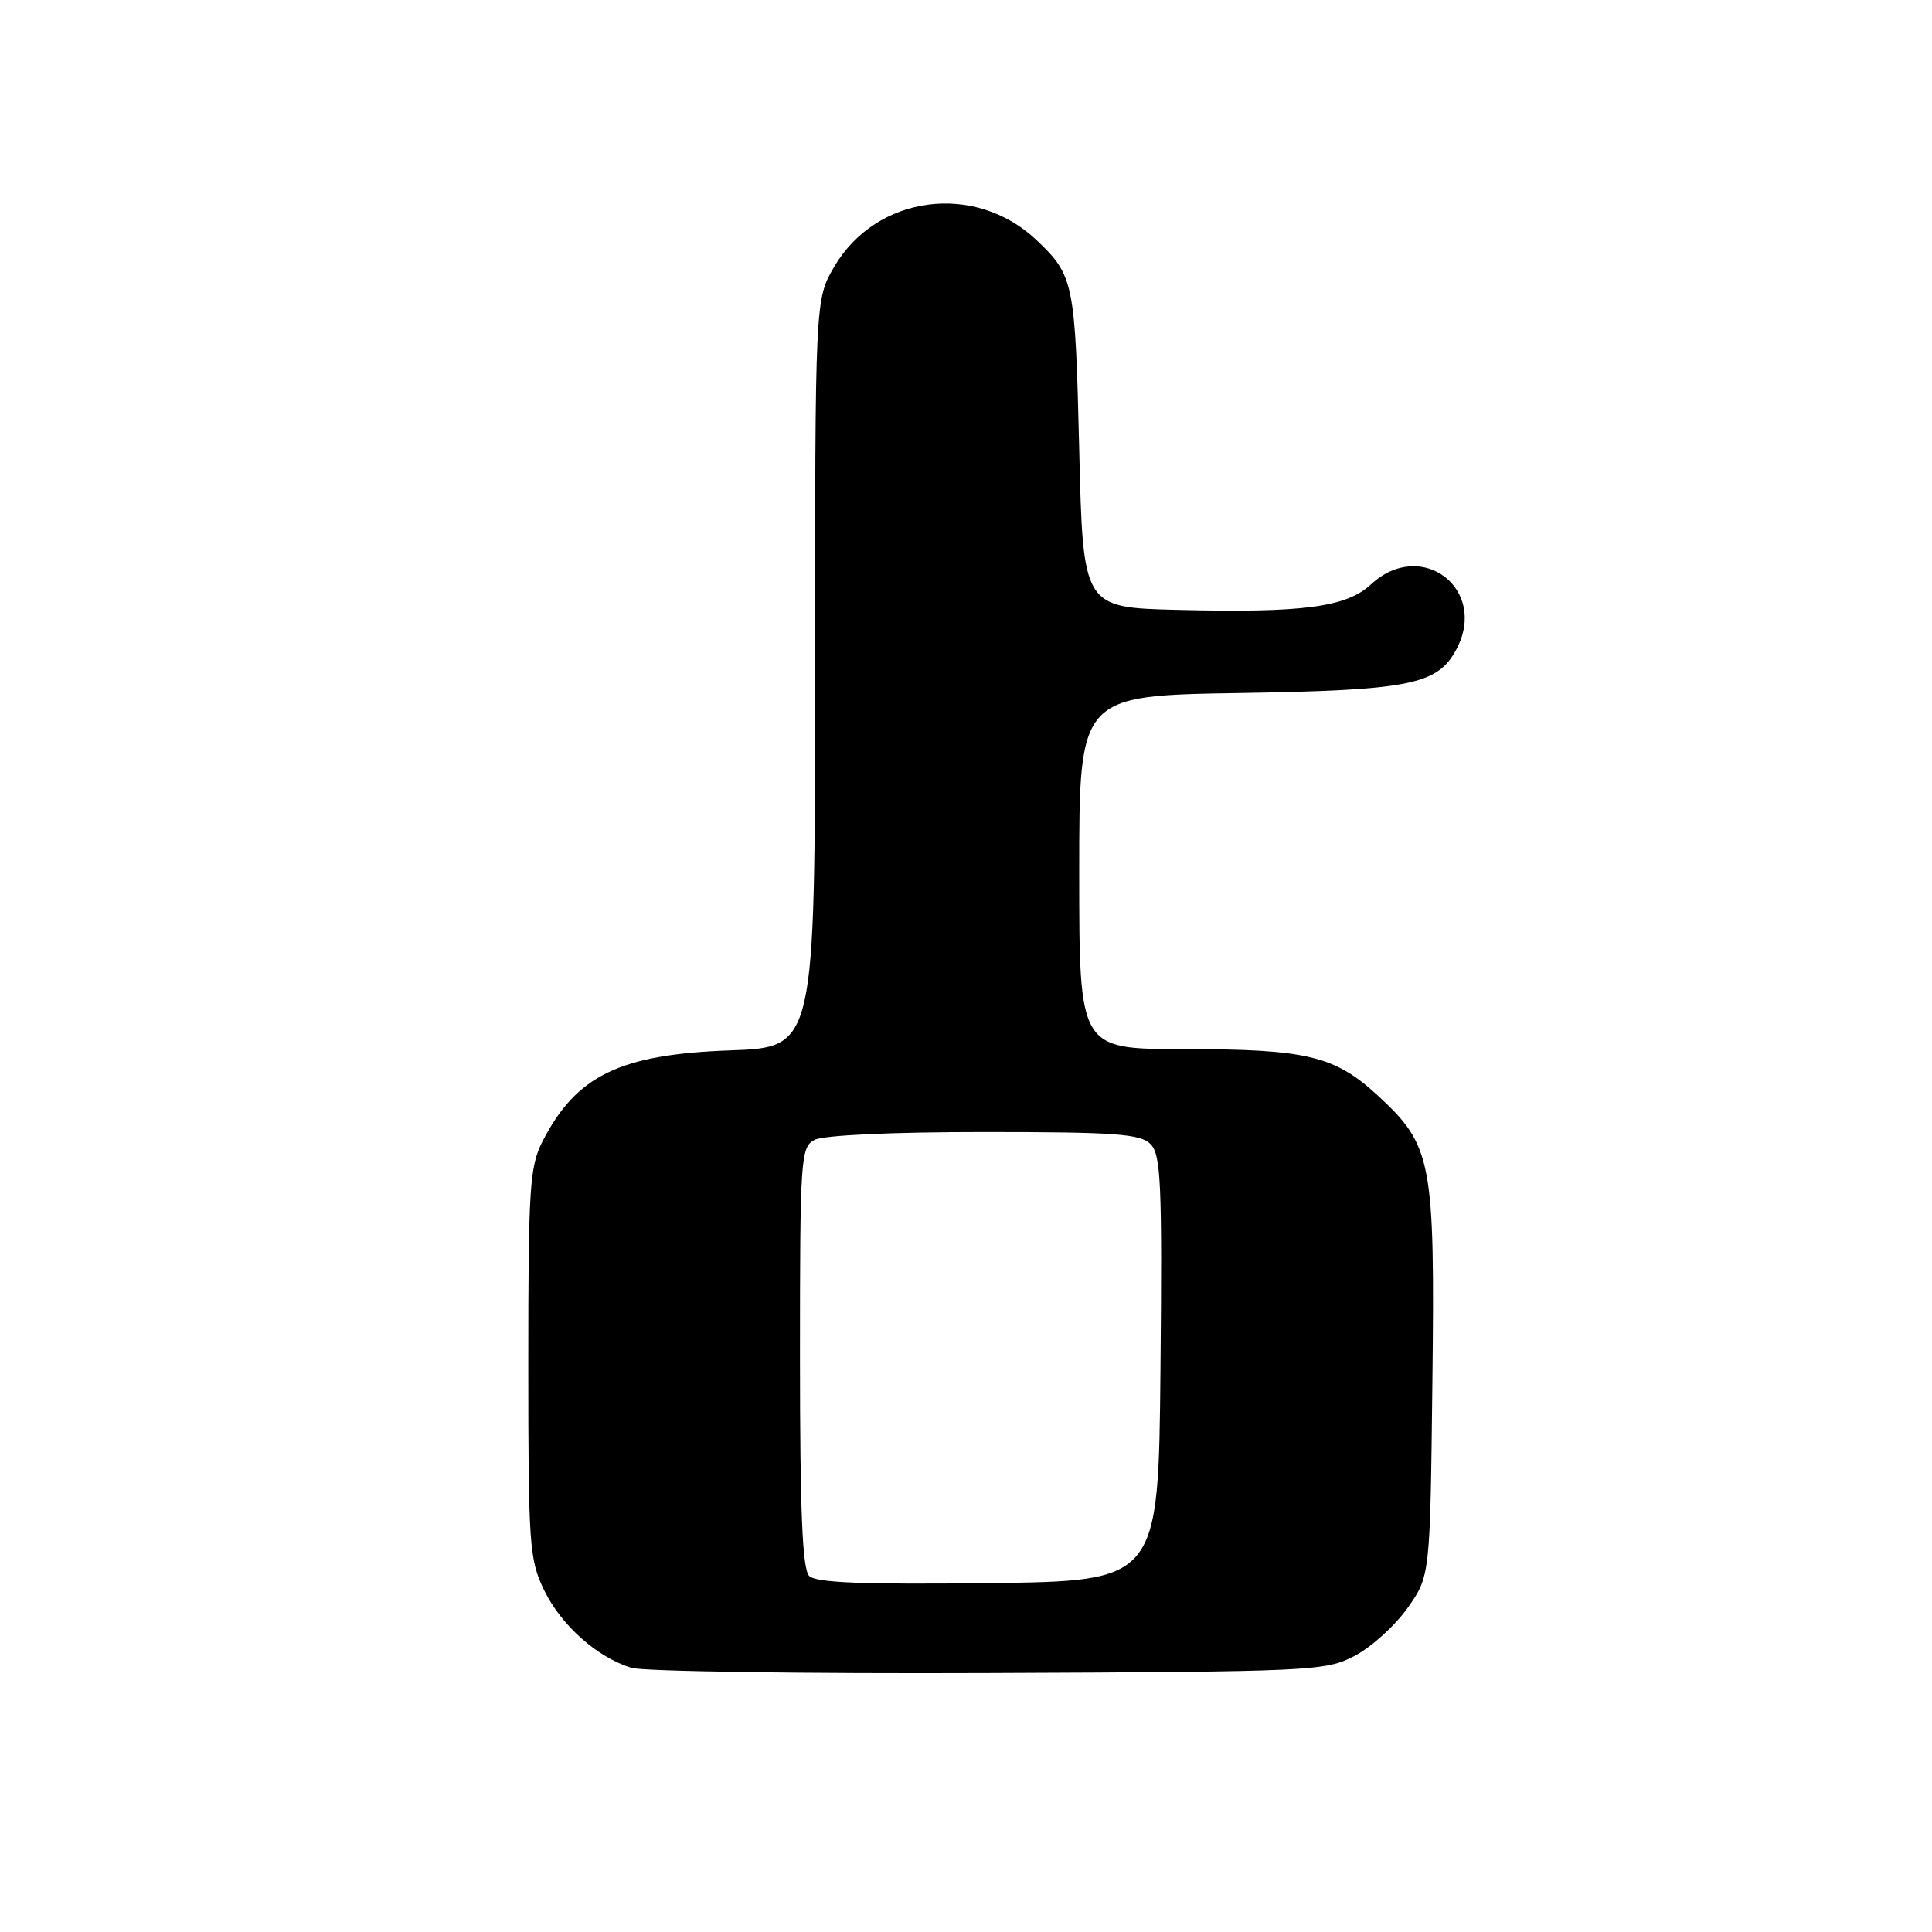 <?xml version="1.0" encoding="UTF-8" standalone="no"?>
<!DOCTYPE svg PUBLIC "-//W3C//DTD SVG 1.1//EN" "http://www.w3.org/Graphics/SVG/1.1/DTD/svg11.dtd" >
<svg xmlns="http://www.w3.org/2000/svg" xmlns:xlink="http://www.w3.org/1999/xlink" version="1.1" viewBox="0 0 256 256">
 <g >
 <path fill="currentColor"
d=" M 179.50 219.41 C 181.70 218.26 184.85 215.41 186.50 213.08 C 189.50 208.83 189.50 208.83 189.80 183.19 C 190.14 153.76 189.77 151.81 182.55 145.15 C 176.84 139.89 173.17 139.01 156.75 139.01 C 143.00 139.00 143.00 139.00 143.00 115.59 C 143.00 92.17 143.00 92.17 164.25 91.83 C 186.83 91.46 190.47 90.73 192.97 86.06 C 197.25 78.05 188.34 71.25 181.68 77.42 C 178.39 80.47 172.68 81.22 156.00 80.81 C 143.50 80.50 143.50 80.50 143.00 59.50 C 142.47 37.40 142.29 36.51 137.34 31.81 C 129.19 24.10 116.12 25.82 110.54 35.34 C 108.00 39.68 108.00 39.68 108.00 89.23 C 108.00 138.78 108.00 138.78 96.75 139.18 C 82.15 139.70 76.37 142.50 71.90 151.21 C 70.18 154.57 70.00 157.33 70.00 180.64 C 70.00 204.74 70.13 206.64 72.10 210.71 C 74.36 215.37 79.13 219.61 83.68 221.00 C 85.23 221.47 106.52 221.78 131.00 221.68 C 174.01 221.51 175.63 221.43 179.50 219.41 Z  M 107.22 208.82 C 106.32 207.92 106.00 200.33 106.00 179.84 C 106.00 153.41 106.09 152.02 107.93 151.04 C 109.09 150.42 118.15 150.00 130.36 150.00 C 147.75 150.00 151.10 150.24 152.44 151.59 C 153.83 152.97 154.00 156.72 153.77 181.34 C 153.50 209.50 153.50 209.50 130.97 209.77 C 114.28 209.97 108.12 209.72 107.22 208.82 Z "/>
</g>
</svg>
